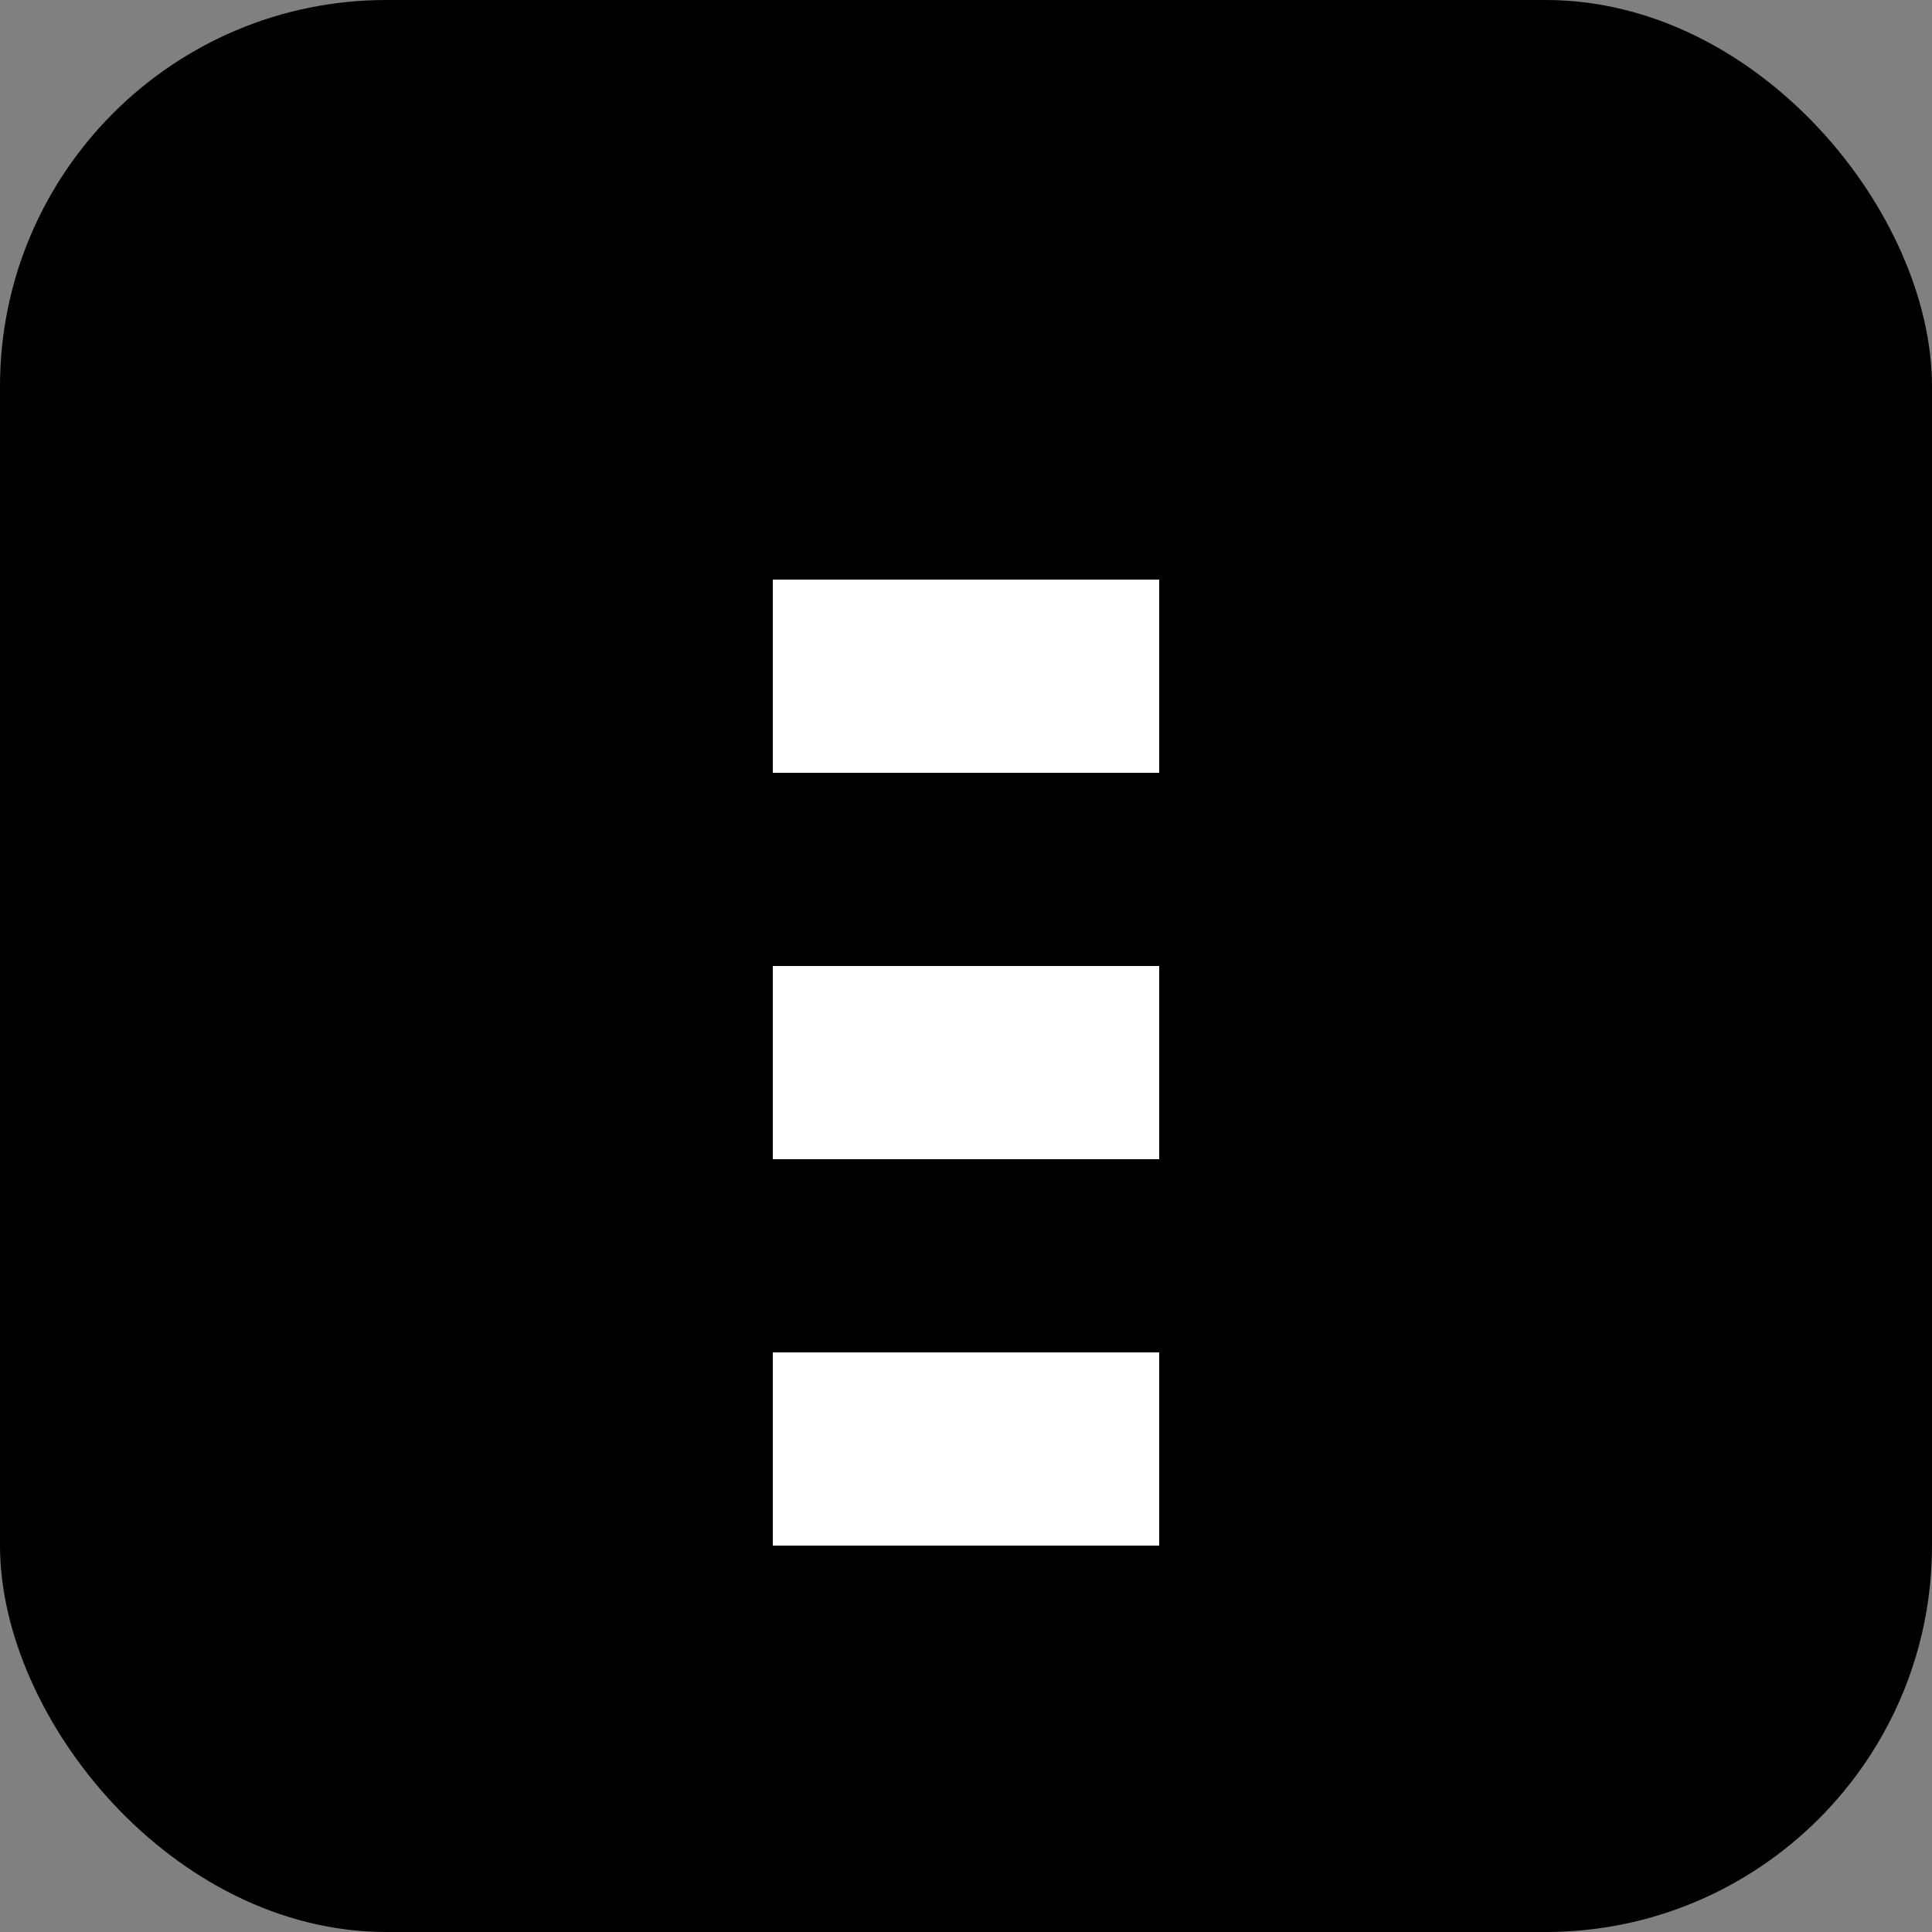 <svg width="20" height="20" viewBox="0 0 20 20" fill="none" xmlns="http://www.w3.org/2000/svg">
  <rect x="0" y="0" width="20" height="20" fill="#808080" stroke="none"/>
  <rect width="20" height="20" rx="4" fill="#000000"/>
  <path d="M8 6H12V8H8V6ZM8 10H12V12H8V10ZM8 14H12V16H8V14Z" fill="white"/>
</svg>

